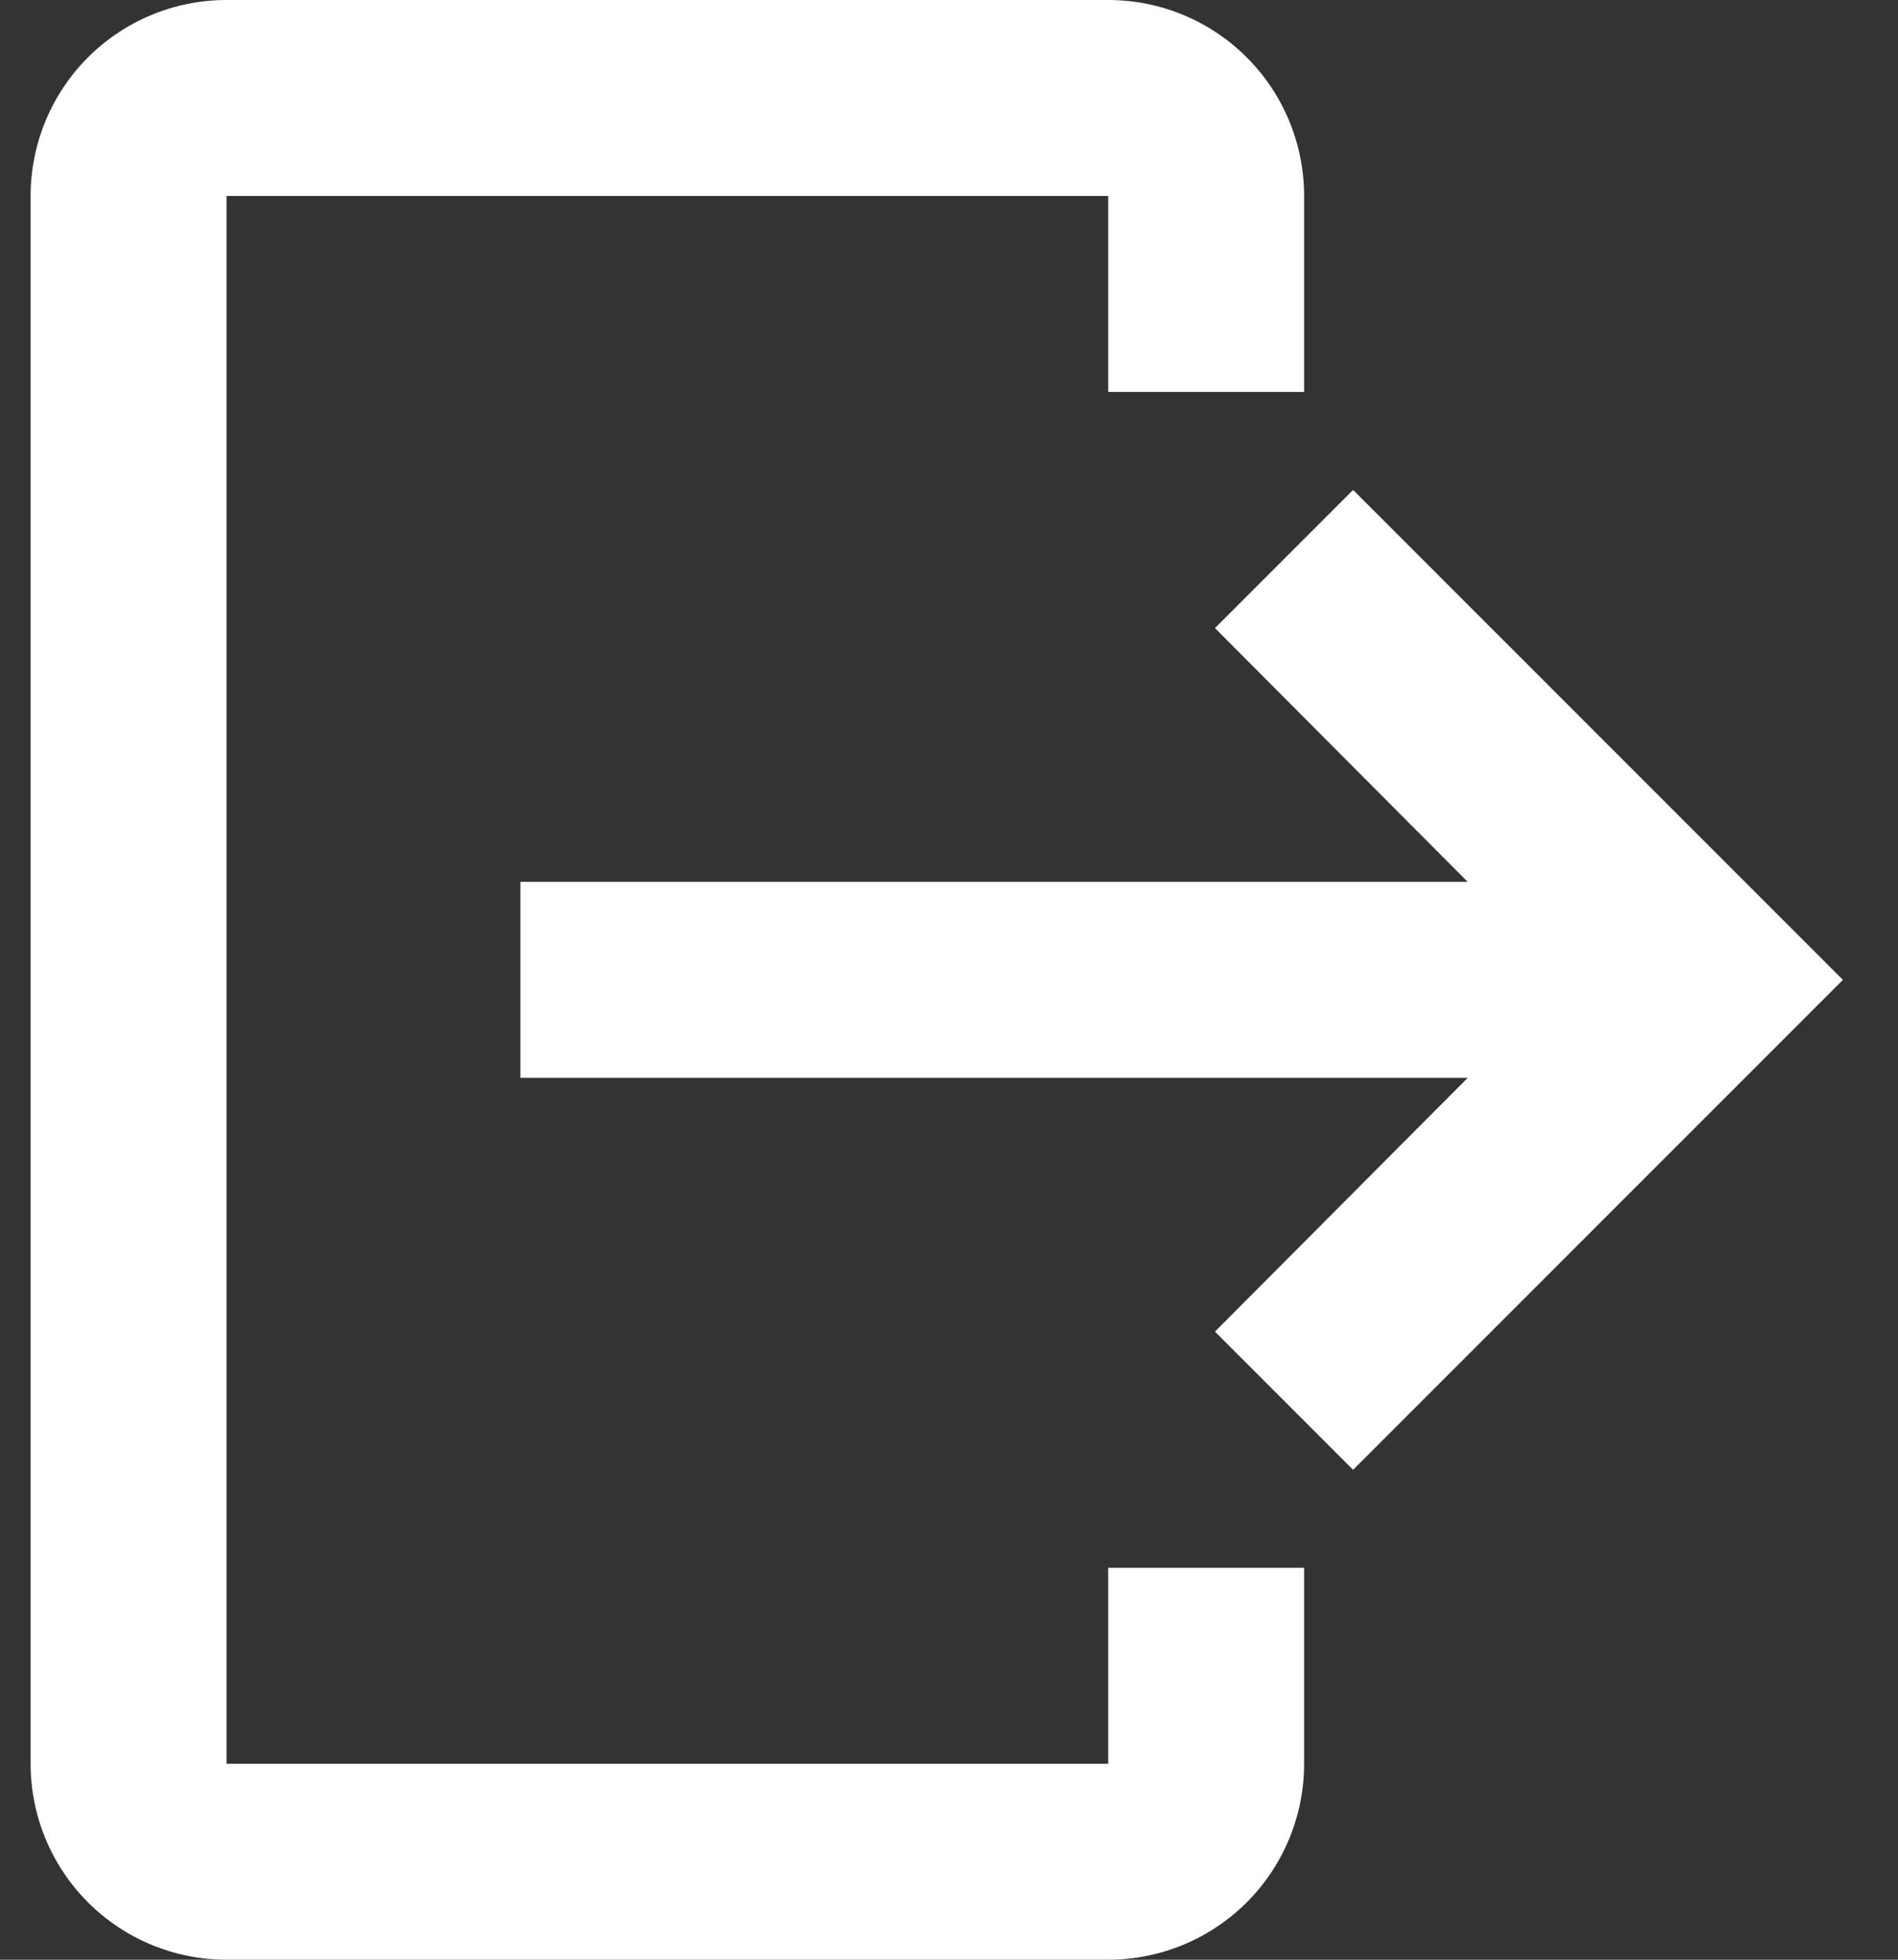 <svg width="31" height="32" viewBox="0 0 31 32" fill="none" xmlns="http://www.w3.org/2000/svg">
<rect x="0" y="0" width="31" height="32" fill="#333333" stroke="none"/>
<path d="M3.7 0H18.1C18.949 0 19.763 0.337 20.363 0.937C20.963 1.537 21.3 2.351 21.3 3.2V6.4H18.1V3.2H3.7V28.8H18.1V25.6H21.3V28.8C21.3 29.649 20.963 30.463 20.363 31.063C19.763 31.663 18.949 32 18.1 32H3.7C2.851 32 2.037 31.663 1.437 31.063C0.837 30.463 0.5 29.649 0.5 28.8V3.2C0.5 2.351 0.837 1.537 1.437 0.937C2.037 0.337 2.851 0 3.7 0Z" fill="white"/>
<path d="M19.844 21.744L22.1 24L30.1 16L22.1 8L19.844 10.256L23.972 14.4H8.5V17.6H23.972L19.844 21.744Z" fill="white"/>
</svg>
